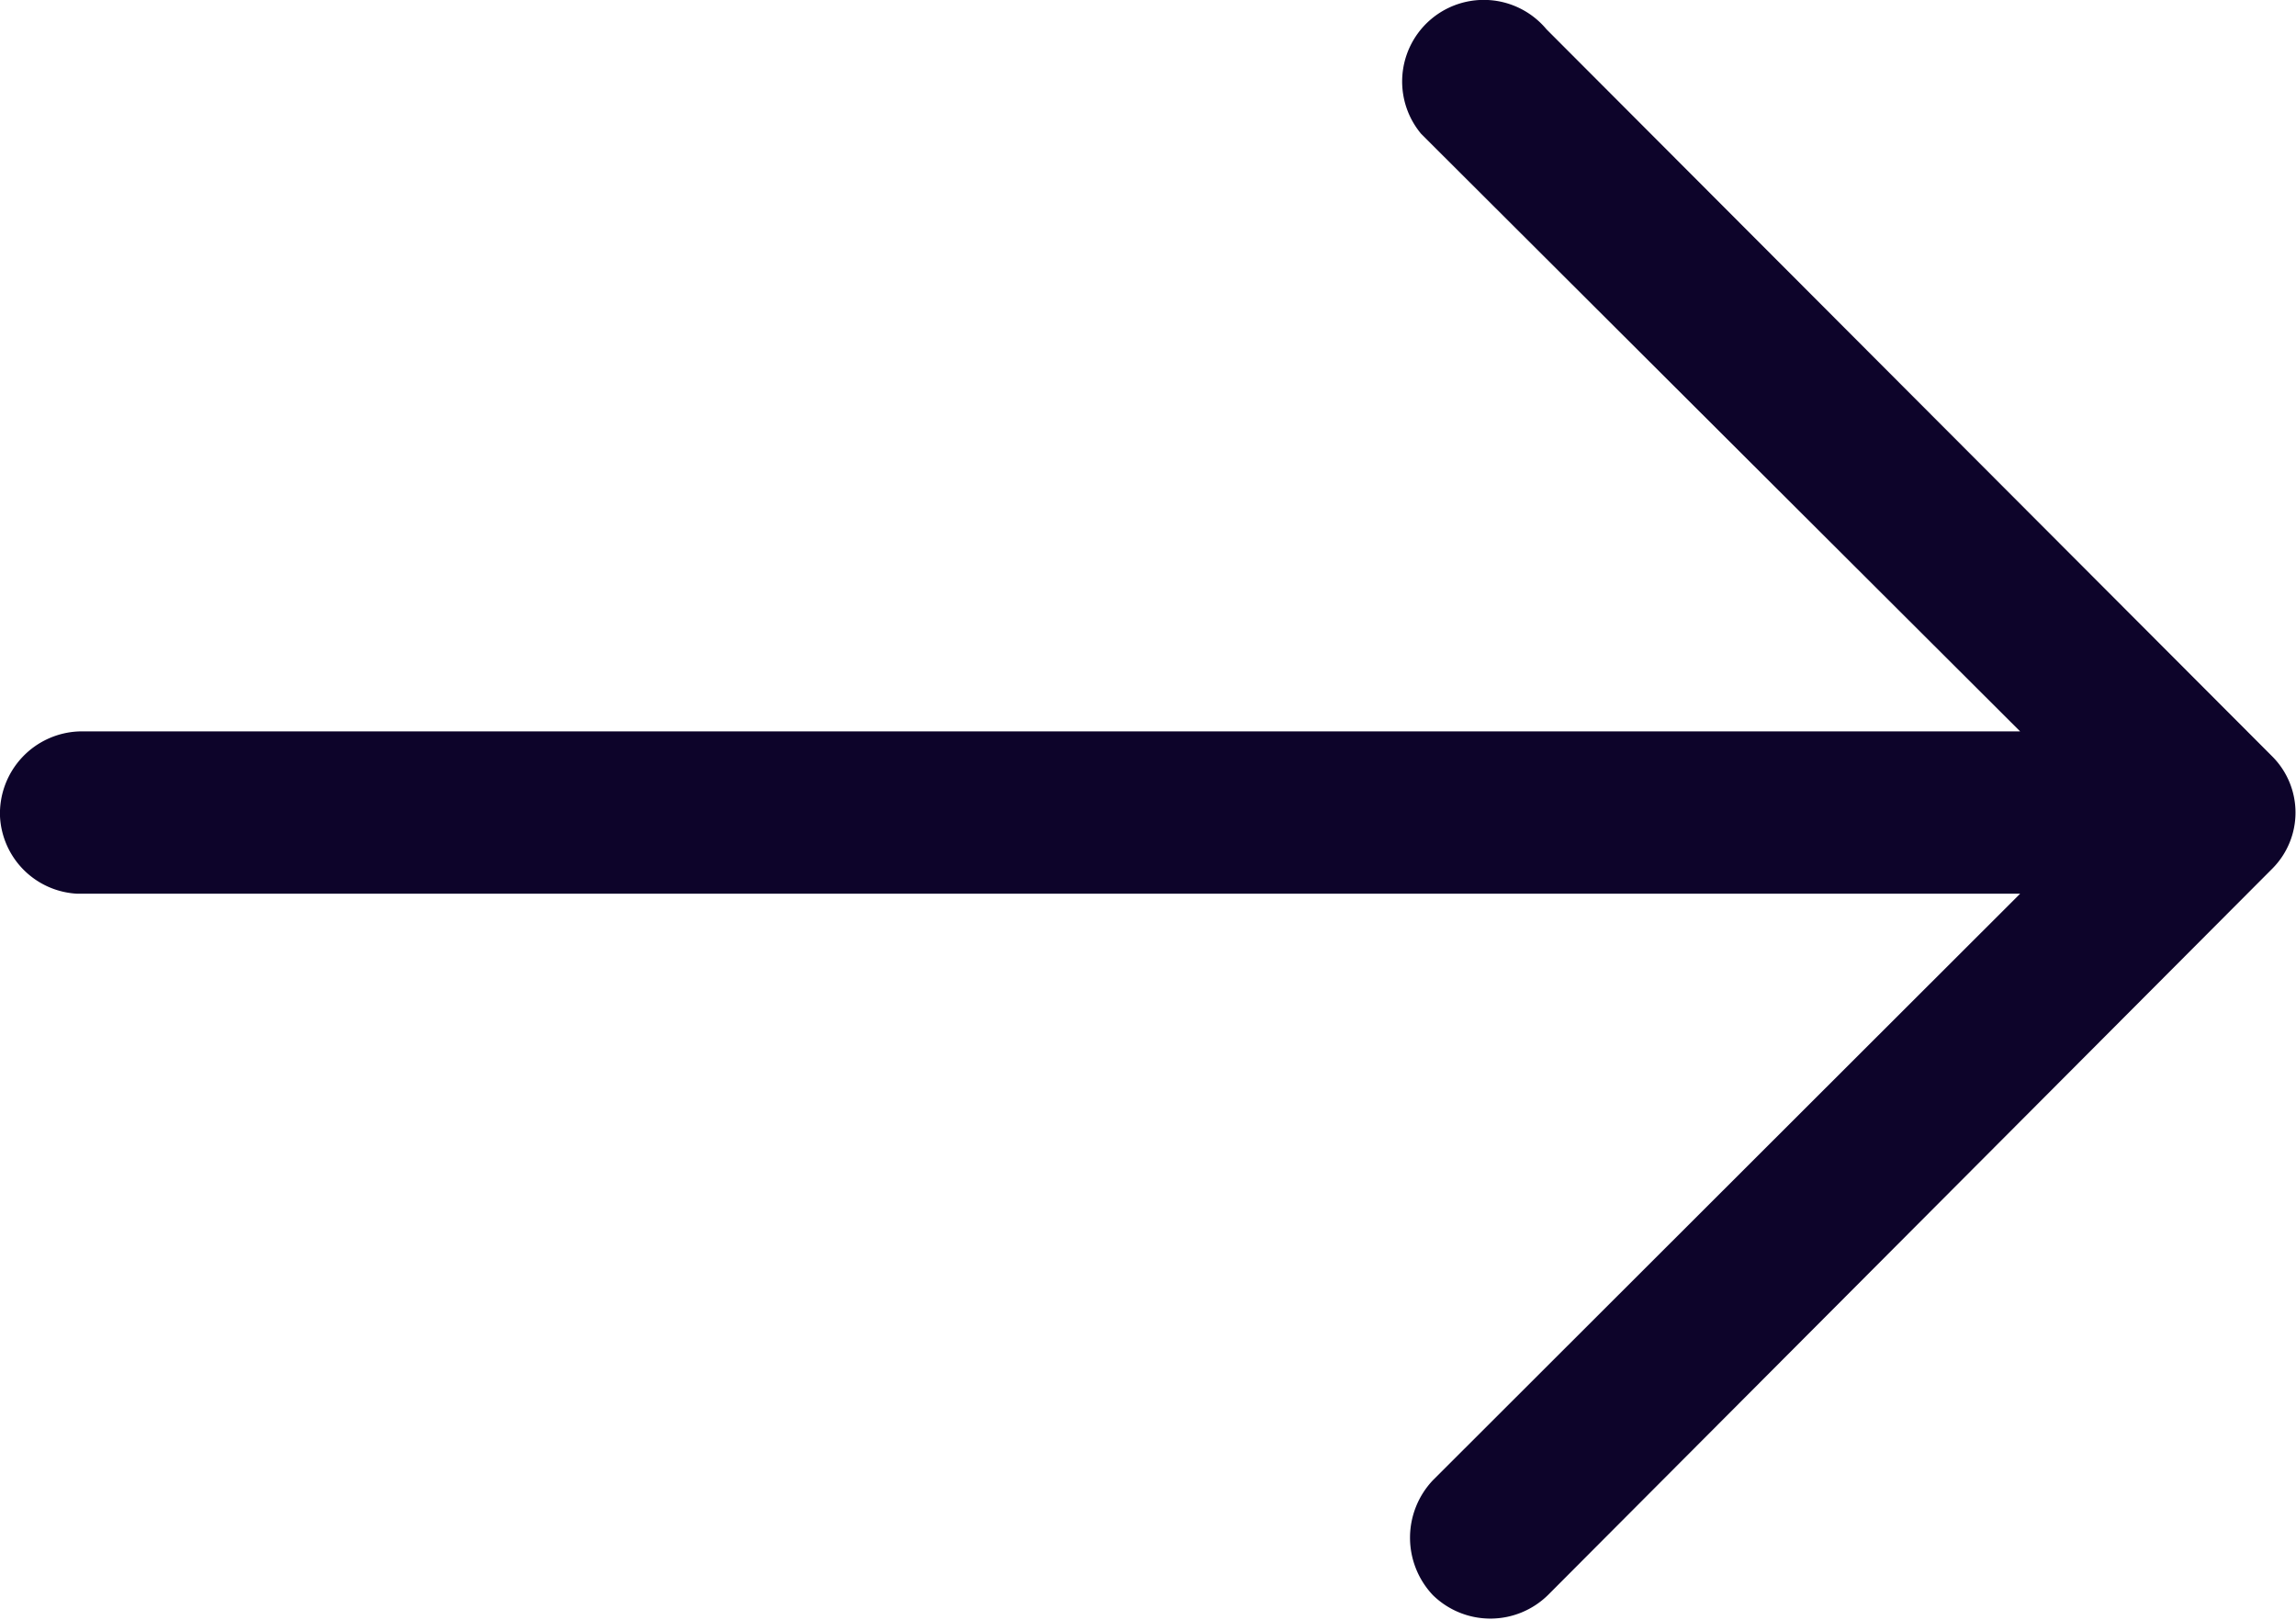 <svg viewBox="0 0 32.96 23.26" xmlns="http://www.w3.org/2000/svg"><path d="m22.2.79a1.17 1.17 0 1 0 -1.8 1.5l.15.15 8.45 8.43h-27.86a1.18 1.18 0 0 0 -1.14 1.22 1.17 1.17 0 0 0 1.11 1.11h27.89l-8.43 8.42a1.2 1.2 0 0 0 0 1.65 1.18 1.18 0 0 0 1.65 0l10.4-10.43a1.14 1.14 0 0 0 0-1.61z" fill="#0d042a" transform="translate(0 -.37)"/></svg>